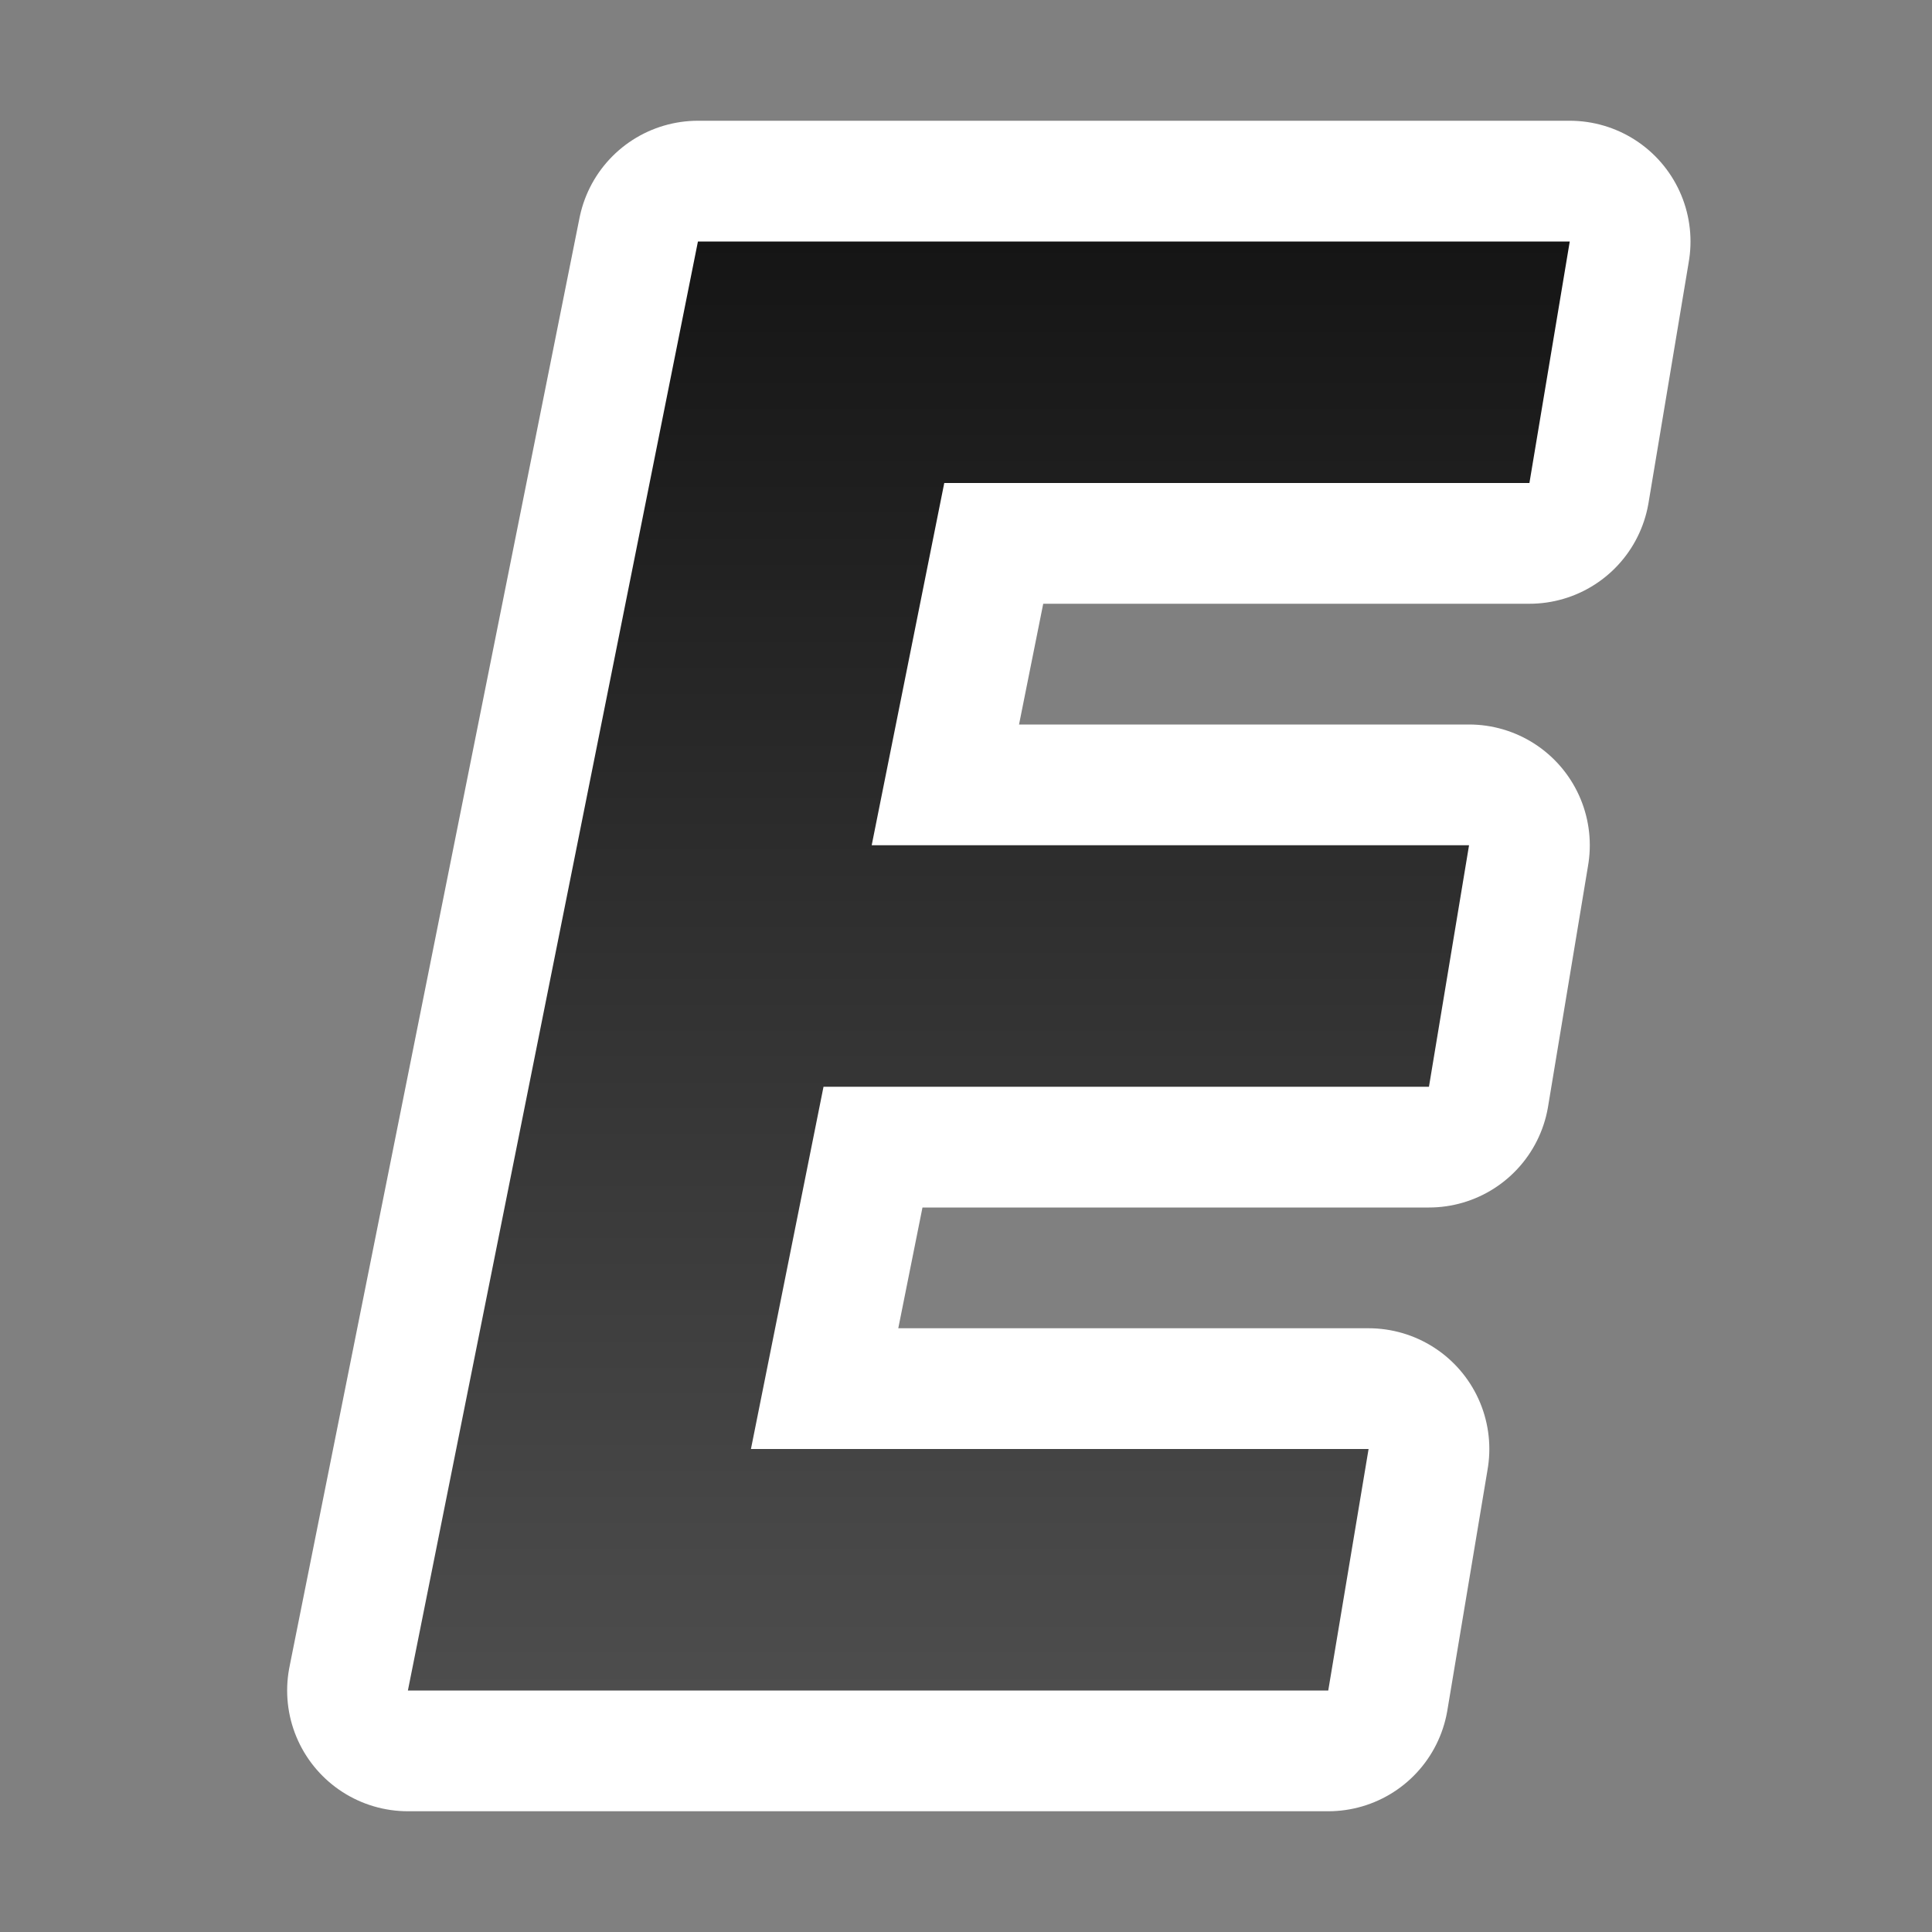 <svg xmlns="http://www.w3.org/2000/svg" xmlns:xlink="http://www.w3.org/1999/xlink" viewBox="0 0 16 16"><rect x="0" y="0" width="16" height="16" fill="#808080" stroke="none"/><defs><linearGradient id="a"><stop offset="0" stop-color="#151515"/><stop offset="1" stop-color="#4d4d4d"/></linearGradient><linearGradient xlink:href="#a" id="b" x1="9" y1="2" x2="9" y2="14" gradientUnits="userSpaceOnUse"/></defs><path style="line-height:normal;font-variant-ligatures:normal;font-variant-position:normal;font-variant-caps:normal;font-variant-numeric:normal;font-variant-alternates:normal;font-feature-settings:normal;text-indent:0;text-align:start;text-decoration-line:none;text-decoration-style:solid;text-decoration-color:#000;text-transform:none;text-orientation:mixed;white-space:normal;shape-padding:0;isolation:auto;mix-blend-mode:normal;solid-color:#000;solid-opacity:1" d="M5.78 2L3.378 14H11l.334-2H6.219l.601-3H11.834l.332-2H7.219l.601-3h4.846L13 2h-1z" color="#000" font-weight="400" font-family="sans-serif" overflow="visible" fill="#fff" stroke="#fff" stroke-width="2" stroke-linecap="square" stroke-linejoin="round"/><path style="line-height:normal;font-variant-ligatures:normal;font-variant-position:normal;font-variant-caps:normal;font-variant-numeric:normal;font-variant-alternates:normal;font-feature-settings:normal;text-indent:0;text-align:start;text-decoration-line:none;text-decoration-style:solid;text-decoration-color:#000;text-transform:none;text-orientation:mixed;white-space:normal;shape-padding:0;isolation:auto;mix-blend-mode:normal;solid-color:#000;solid-opacity:1" d="M5.78 2L3.378 14H11l.334-2H6.219l.601-3H11.834l.332-2H7.219l.601-3h4.846L13 2h-1z" color="#000" font-weight="400" font-family="sans-serif" overflow="visible" fill="url(#b)"/></svg>
